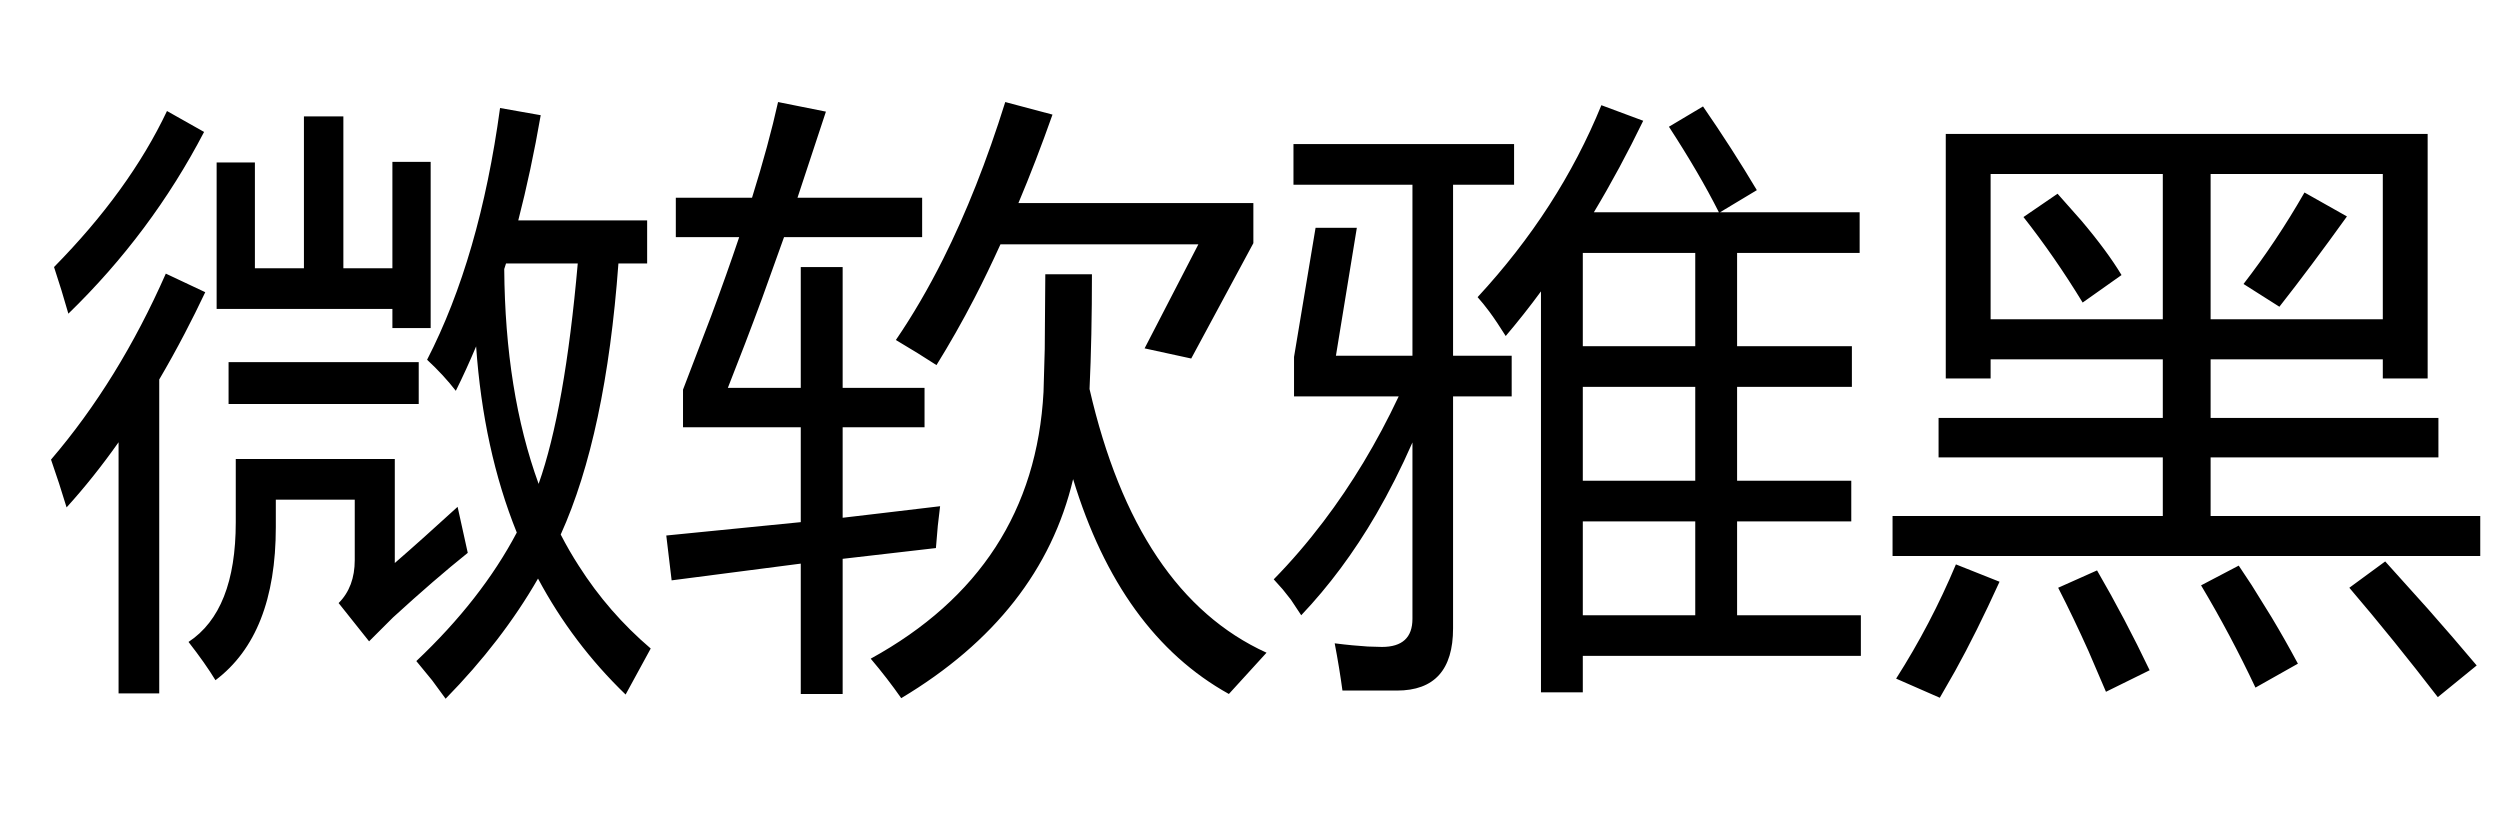 <svg width="49" height="16" viewBox="0 0 49 16" fill="none" xmlns="http://www.w3.org/2000/svg">
<path fill-rule="evenodd" clip-rule="evenodd" d="M14.266 7.602H15.695V5.234H16.516V7.602H18.121V8.375H16.516V10.148L17.247 10.062L18.426 9.922L18.381 10.305L18.344 10.742L16.516 10.953V13.602H15.695V11.047L13.164 11.375L13.059 10.496L15.695 10.234V8.375H13.387V7.637L13.94 6.191C14.143 5.645 14.325 5.133 14.488 4.648H13.246V3.875H14.74C14.959 3.172 15.129 2.547 15.25 2L16.188 2.188L15.631 3.875H18.074V4.648H15.367L14.934 5.855C14.715 6.449 14.492 7.031 14.266 7.602ZM20.488 5.375H21.402C21.402 6.188 21.387 6.938 21.355 7.625C21.969 10.297 23.125 12.02 24.824 12.793L24.086 13.602C22.664 12.812 21.646 11.406 21.033 9.391C20.615 11.156 19.492 12.59 17.664 13.684C17.484 13.426 17.285 13.168 17.066 12.91C19.199 11.738 20.328 9.996 20.453 7.684L20.477 6.84L20.488 5.375ZM17.559 6.664C17.887 6.184 18.195 5.656 18.485 5.078C18.939 4.172 19.345 3.145 19.703 2L20.629 2.246C20.414 2.855 20.191 3.434 19.961 3.98H24.566V4.766L23.348 7.027L22.434 6.828L23.488 4.789H19.609C19.442 5.156 19.273 5.508 19.099 5.844C18.857 6.312 18.609 6.746 18.355 7.156C18.129 7.008 17.863 6.844 17.559 6.664ZM31.387 2.062C30.832 3.422 30.023 4.676 28.961 5.824C29.034 5.906 29.111 6 29.192 6.109C29.293 6.246 29.399 6.406 29.512 6.586C29.75 6.305 29.98 6.016 30.203 5.711V13.57H31.023V12.855H36.473V12.059H34.047V10.219H36.285V9.422H34.047V7.582H36.297V6.785H34.047V4.957H36.449V4.16H33.713L34.434 3.727C34.113 3.188 33.762 2.641 33.379 2.086L32.711 2.484C33.105 3.09 33.432 3.648 33.69 4.16H31.24C31.58 3.594 31.902 2.996 32.207 2.367L31.387 2.062ZM25.939 10.223C25.634 10.625 25.31 11.004 24.965 11.355L25.141 11.551L25.302 11.754L25.504 12.059C26.046 11.488 26.535 10.832 26.972 10.082C27.227 9.641 27.465 9.172 27.684 8.672V12.129C27.684 12.496 27.484 12.68 27.086 12.68L26.809 12.672C26.624 12.66 26.407 12.641 26.16 12.609C26.223 12.938 26.273 13.246 26.312 13.535H27.379C28.113 13.535 28.48 13.129 28.48 12.316V7.77H29.629V6.973H28.48V3.621H29.676V2.824H25.352V3.621H27.684V6.973H26.184L26.594 4.465H25.785L25.363 6.996V7.77H27.414C26.989 8.672 26.497 9.488 25.939 10.223ZM33.227 12.059H31.023V10.219H33.227V12.059ZM33.227 9.422H31.023V7.582H33.227V9.422ZM33.227 6.785H31.023V4.957H33.227V6.785ZM42.391 10.113H37.094V10.898H48.613V10.113H43.328V8.965H47.793V8.191H43.328V7.043H46.703V7.418H47.582V2.625H38.137V7.418H39.016V7.043H42.391V8.191H37.996V8.965H42.391V10.113ZM43.328 3.41H46.703V6.258H43.328V3.41ZM42.391 6.258H39.016V3.41H42.391V6.258ZM46.75 11.004L46.047 11.52C46.633 12.207 47.211 12.922 47.781 13.664L48.543 13.043C48.231 12.672 47.911 12.301 47.583 11.93L46.75 11.004ZM39.191 11.402L38.336 11.062C38.008 11.844 37.617 12.59 37.164 13.301L38.02 13.676L38.32 13.152C38.595 12.656 38.885 12.074 39.191 11.402ZM43.879 11.086L43.141 11.473C43.523 12.113 43.879 12.781 44.207 13.477L45.039 13.008C44.871 12.695 44.699 12.391 44.523 12.098L44.133 11.469L43.879 11.086ZM41.102 11.18L40.34 11.52C40.544 11.918 40.742 12.332 40.935 12.762L41.277 13.559L42.133 13.137C41.812 12.465 41.469 11.812 41.102 11.18ZM45.168 3.773C44.801 4.414 44.402 5.012 43.973 5.566L44.676 6.012C45.082 5.496 45.523 4.906 46 4.242L45.168 3.773ZM40.328 3.797L39.66 4.254C40.066 4.77 40.453 5.328 40.82 5.93L41.582 5.391C41.399 5.086 41.136 4.727 40.791 4.32L40.328 3.797ZM10.598 2.258L9.801 2.117C9.535 4.07 9.059 5.715 8.371 7.051C8.59 7.254 8.777 7.457 8.934 7.66C9.074 7.379 9.207 7.086 9.332 6.789C9.426 8.133 9.691 9.352 10.129 10.438C9.668 11.312 9.012 12.152 8.16 12.957L8.471 13.336L8.734 13.695C9.473 12.941 10.076 12.156 10.545 11.34C10.998 12.188 11.57 12.945 12.262 13.613L12.754 12.711C12.204 12.242 11.734 11.703 11.344 11.09C11.218 10.895 11.1 10.691 10.99 10.477C11.58 9.172 11.957 7.402 12.121 5.164H12.684V4.32H10.158C10.326 3.668 10.473 2.98 10.598 2.258ZM4.246 3.184V6.055H7.691V6.43H8.441V3.172H7.691V5.258H6.73V2.281H5.957V5.258H4.996V3.184H4.246ZM5.406 9.793H6.953V10.977C6.953 11.152 6.927 11.309 6.875 11.449C6.822 11.59 6.743 11.715 6.637 11.82L7.234 12.57L7.703 12.102C8.25 11.602 8.738 11.18 9.168 10.836L8.969 9.934C8.508 10.355 8.098 10.723 7.738 11.035V8.996H4.621V10.238C4.621 11.395 4.312 12.176 3.695 12.582C3.914 12.863 4.09 13.113 4.223 13.332C5.012 12.738 5.406 11.738 5.406 10.332V9.793ZM3.25 5.363C2.633 6.762 1.883 7.977 1 9.008C1.109 9.32 1.211 9.633 1.305 9.945C1.656 9.559 1.996 9.133 2.324 8.668V13.59H3.121V7.438C3.291 7.148 3.458 6.848 3.621 6.535C3.758 6.273 3.892 6.004 4.023 5.727L3.25 5.363ZM9.918 5.164H11.324C11.156 7.074 10.9 8.516 10.557 9.484C10.119 8.281 9.895 6.875 9.883 5.273L9.918 5.164ZM3.273 2.176C2.781 3.215 2.043 4.234 1.059 5.234C1.16 5.539 1.254 5.844 1.34 6.148C2.426 5.094 3.312 3.906 4 2.586L3.273 2.176ZM8.207 7.098H4.48V7.918H8.207V7.098Z" fill="black"/>
</svg>

